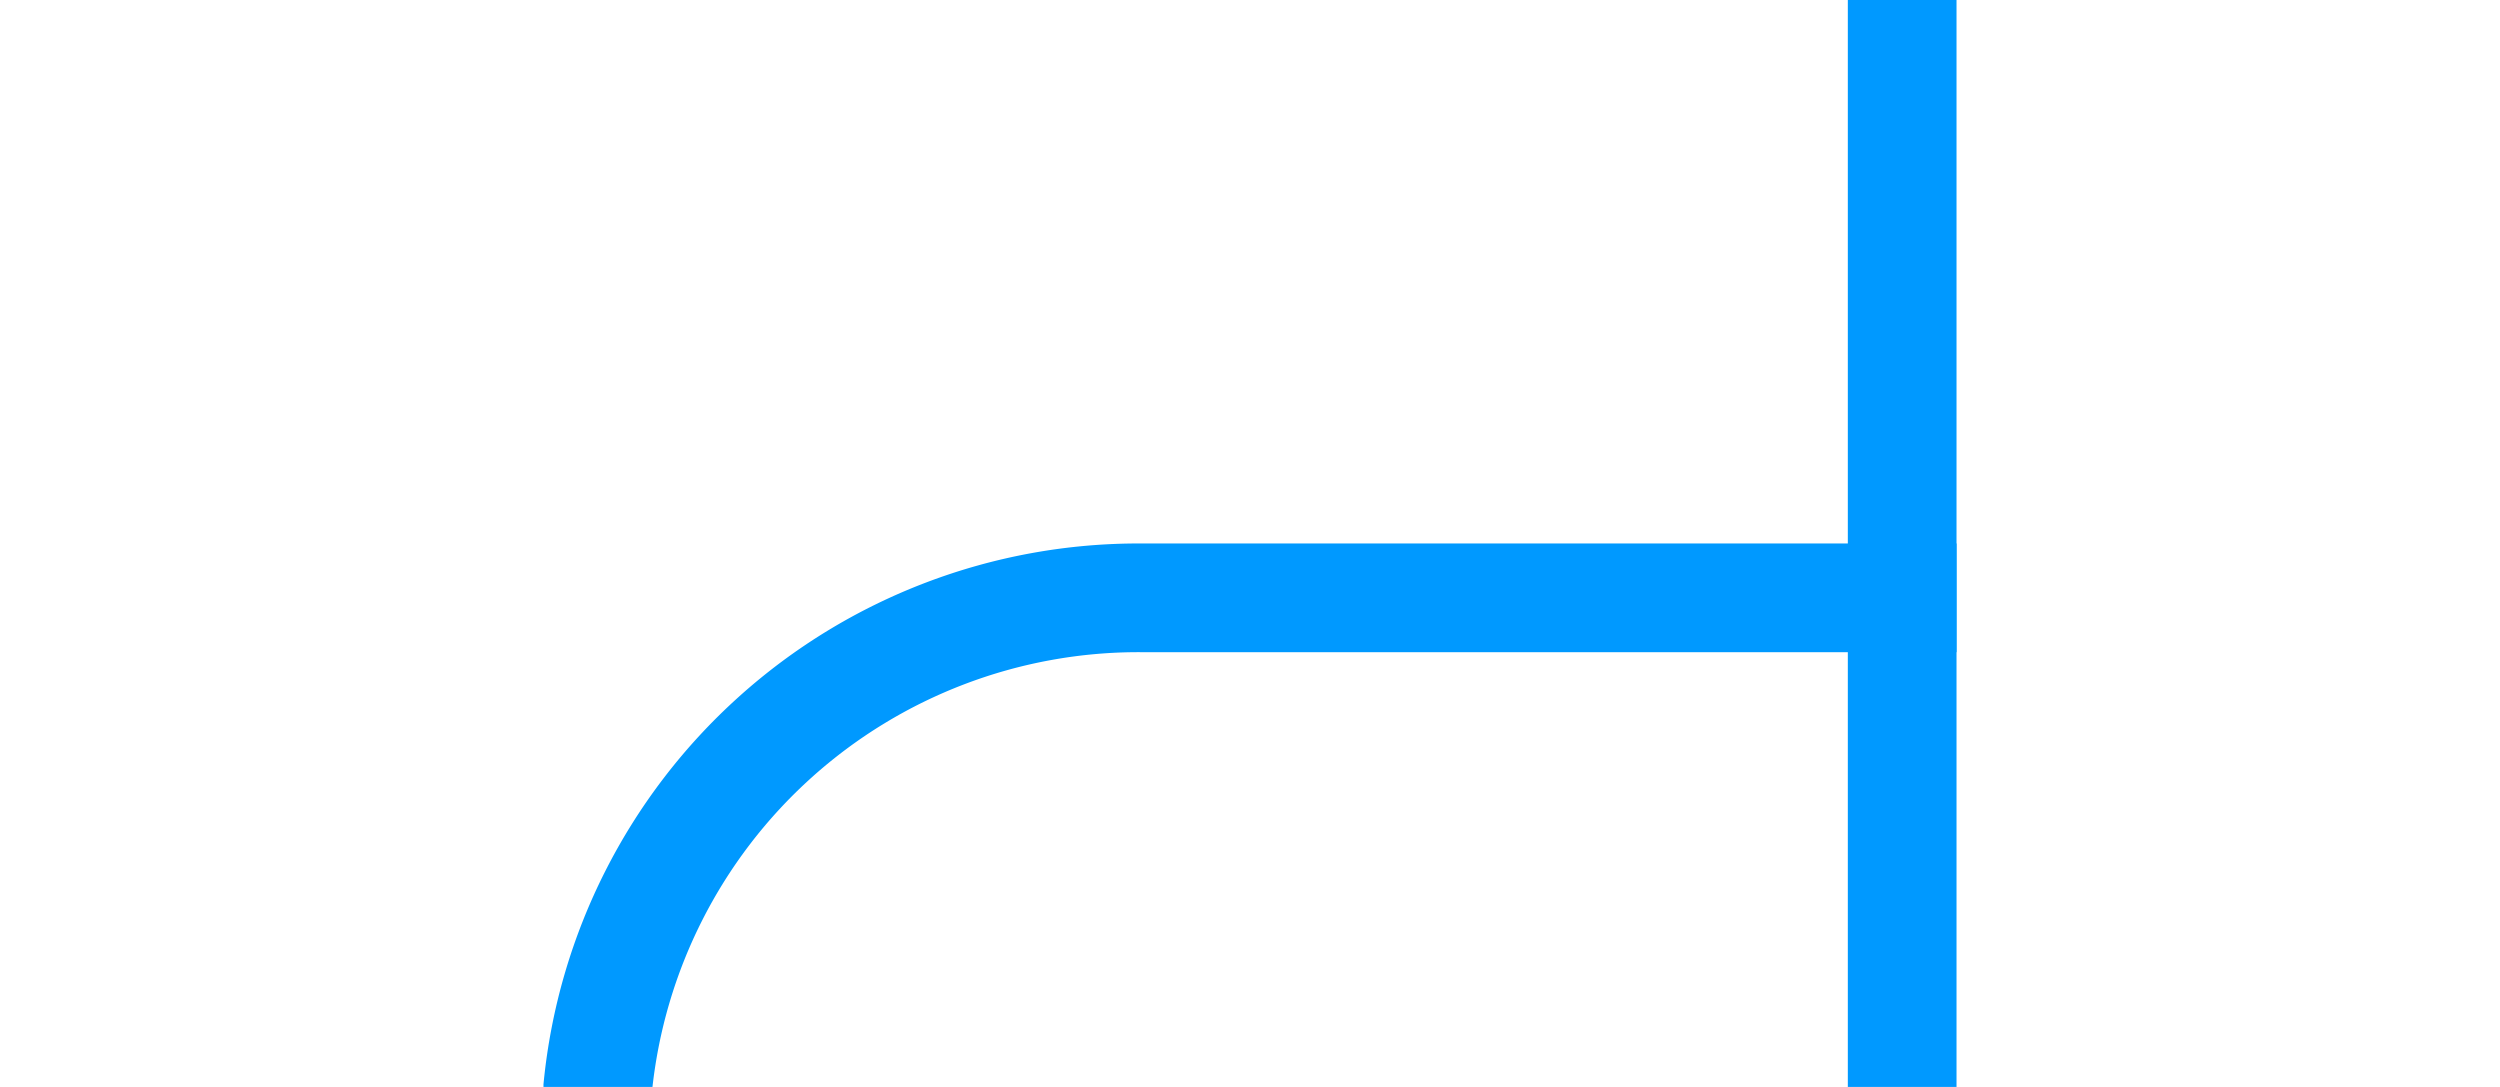 ﻿<?xml version="1.0" encoding="utf-8"?>
<svg version="1.1" xmlns:xlink="http://www.w3.org/1999/xlink" width="23px" height="10px" preserveAspectRatio="xMinYMid meet" viewBox="1605 1743  23 8" xmlns="http://www.w3.org/2000/svg">
  <path d="M 1706 2057.5  L 1615 2057.5  A 5 5 0 0 1 1610.5 2052.5 L 1610.5 1752  A 5 5 0 0 1 1615.5 1747.5 L 1623 1747.5  " stroke-width="1" stroke="#0099ff" fill="none" />
  <path d="M 1704 2054.5  A 3 3 0 0 0 1701 2057.5 A 3 3 0 0 0 1704 2060.5 A 3 3 0 0 0 1707 2057.5 A 3 3 0 0 0 1704 2054.5 Z M 1622 1742  L 1622 1753  L 1623 1753  L 1623 1742  L 1622 1742  Z " fill-rule="nonzero" fill="#0099ff" stroke="none" />
</svg>